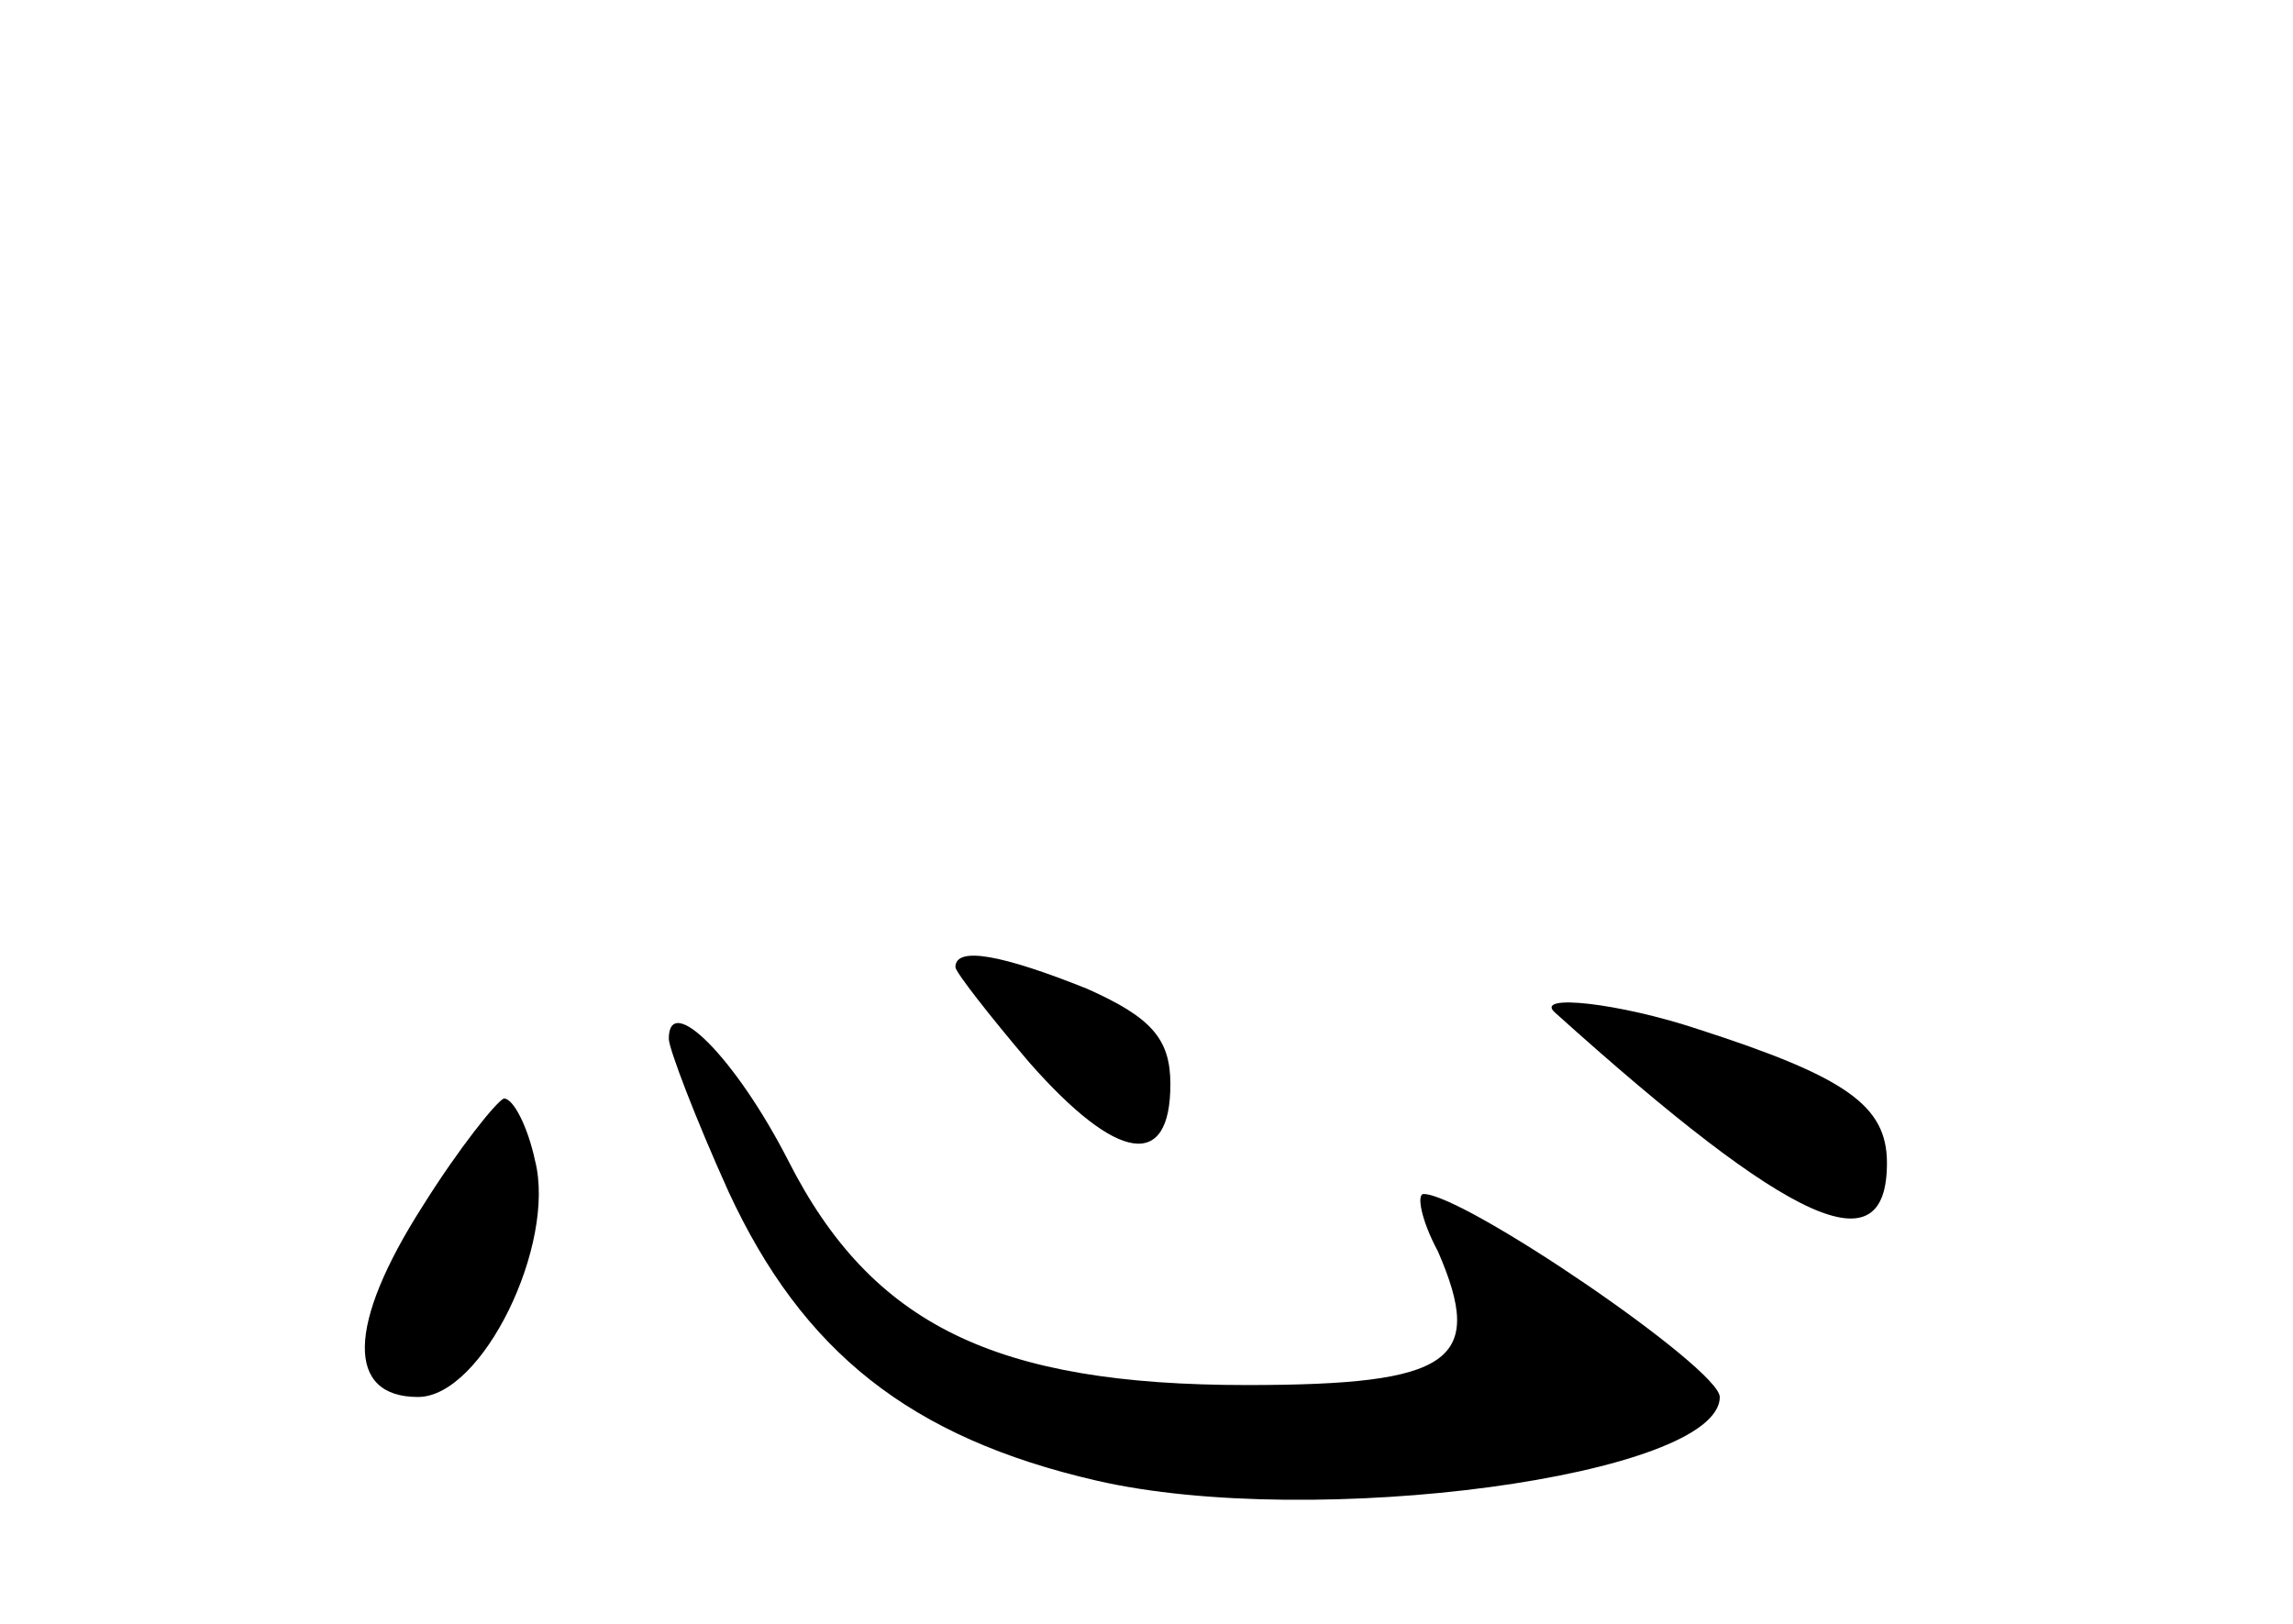 <?xml version="1.0" standalone="no"?>
<!DOCTYPE svg PUBLIC "-//W3C//DTD SVG 20010904//EN"
 "http://www.w3.org/TR/2001/REC-SVG-20010904/DTD/svg10.dtd">
<svg version="1.0" xmlns="http://www.w3.org/2000/svg"
 width="96pt" height="68pt" viewBox="0 0 96 68"
 preserveAspectRatio="xMidYMid meet">
<g transform="translate(0,68) scale(0.1,-0.1)"
fill="#000000" stroke="none">
<path d="M400 275 c0 -2 14 -20 31 -40 37 -42 59 -45 59 -9 0 19 -8 28 -35 40
-35 14 -55 18 -55 9z"/>
<path d="M651 256 c100 -90 139 -107 139 -63 0 24 -17 36 -79 56 -33 11 -69
15 -60 7z"/>
<path d="M280 245 c0 -4 11 -33 25 -64 31 -67 76 -103 154 -121 91 -21 261 2
261 35 0 12 -107 85 -124 85 -3 0 -1 -11 6 -24 20 -46 6 -56 -80 -56 -105 0
-157 25 -192 94 -22 43 -50 71 -50 51z"/>
<path d="M177 175 c-32 -50 -32 -80 -2 -80 27 0 58 64 49 99 -3 14 -9 26 -13
26 -3 -1 -19 -21 -34 -45z"/>
</g>
</svg>

